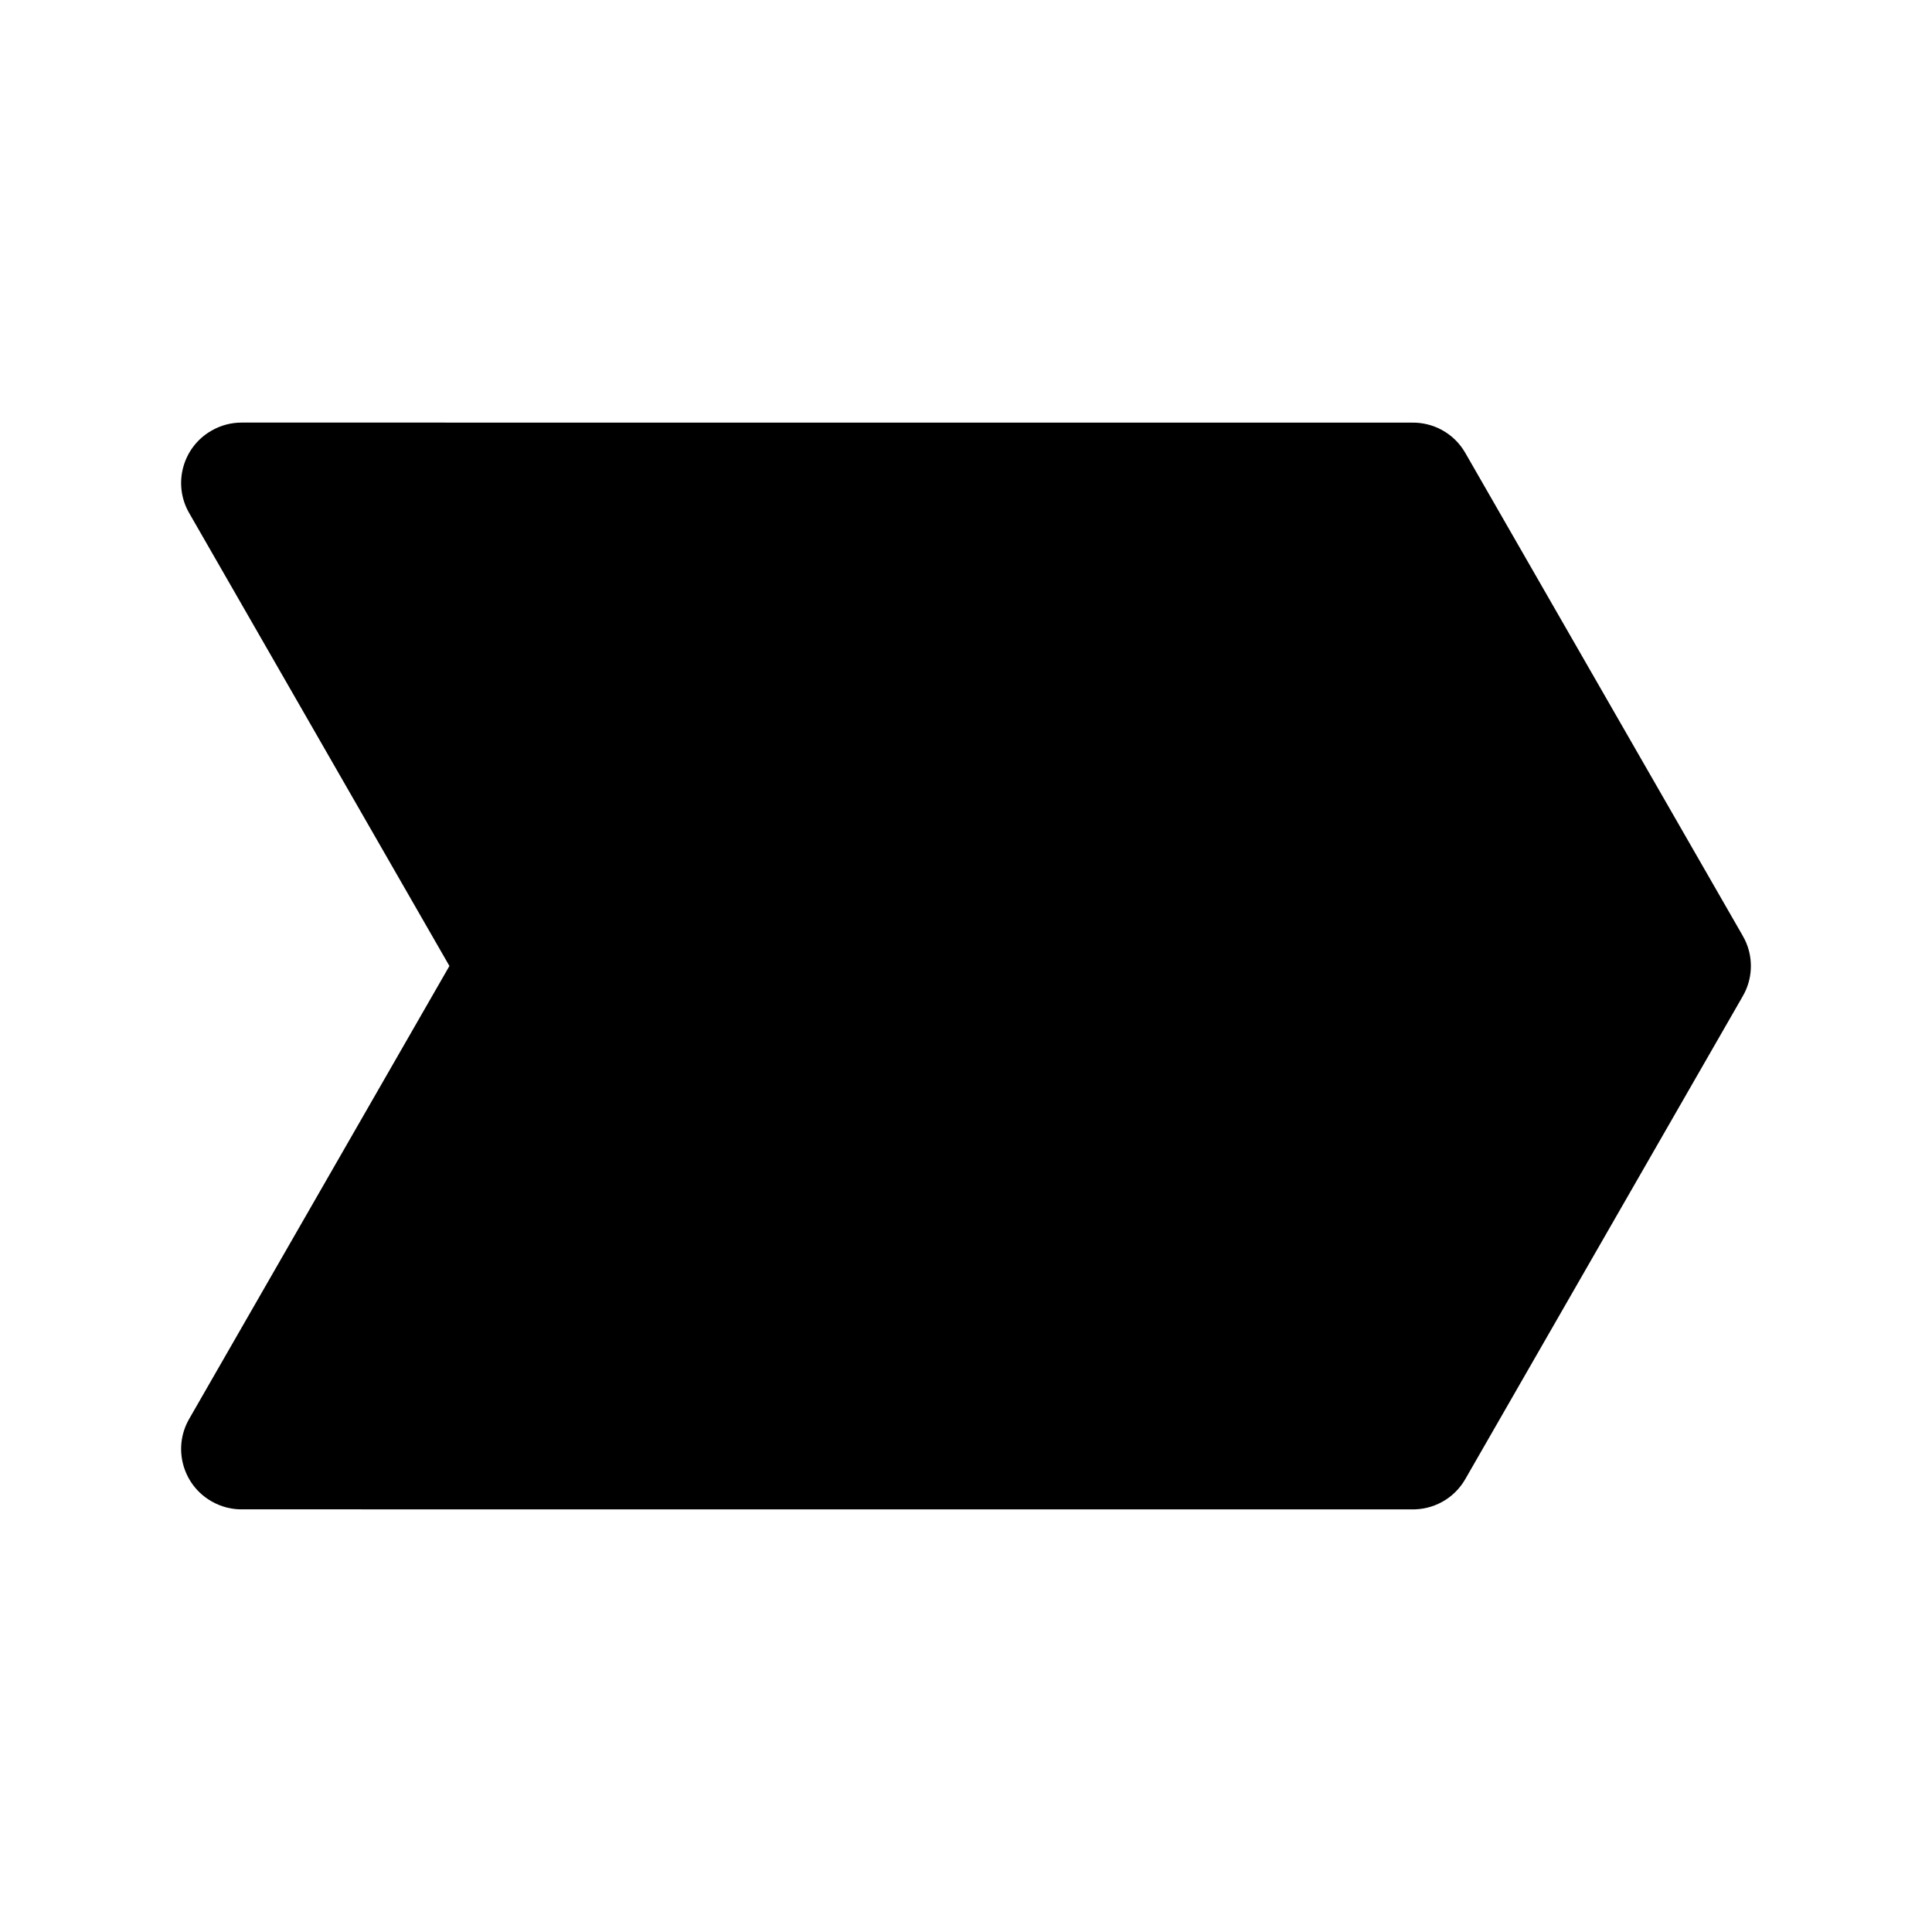 <?xml version="1.0" encoding="UTF-8" standalone="no"?>
<!DOCTYPE svg PUBLIC "-//W3C//DTD SVG 1.1//EN" "http://www.w3.org/Graphics/SVG/1.1/DTD/svg11.dtd">
<svg width="100%" height="100%" viewBox="0 0 1024 1024" version="1.1" xmlns="http://www.w3.org/2000/svg" xmlns:xlink="http://www.w3.org/1999/xlink" xml:space="preserve" xmlns:serif="http://www.serif.com/" style="fill-rule:evenodd;clip-rule:evenodd;stroke-linejoin:round;stroke-miterlimit:2;">
    <path d="M236,223.987C236.72,223.967 237.439,223.972 238.157,224L748,224L748,224.007C759.371,223.688 770.553,229.469 776.613,240.014L923.48,495.624C923.942,496.4 924.371,497.194 924.764,498.003C926.959,502.488 928.005,507.274 928,512.004C928.005,516.734 926.959,521.52 924.765,526.005C924.371,526.814 923.942,527.609 923.48,528.385L776.613,783.994C770.545,794.555 759.338,800.337 747.952,800L641.13,800C640.389,800.026 639.646,800.026 638.902,800L494.007,800C493.323,800.024 492.638,800.026 491.952,800.006L385.13,800.006C384.34,800.033 383.547,800.032 382.753,800L191.562,800L191.562,799.98L129.13,799.98C123.381,800.182 117.505,798.831 112.152,795.756L112.02,795.68C96.743,786.902 91.467,767.372 100.244,752.095L238.203,511.99L100.244,271.885C91.467,256.608 96.743,237.079 112.02,228.301L112.152,228.225C117.154,225.351 122.612,223.984 128,223.981L128,223.98L236,223.98L236,223.987Z"/>
</svg>
